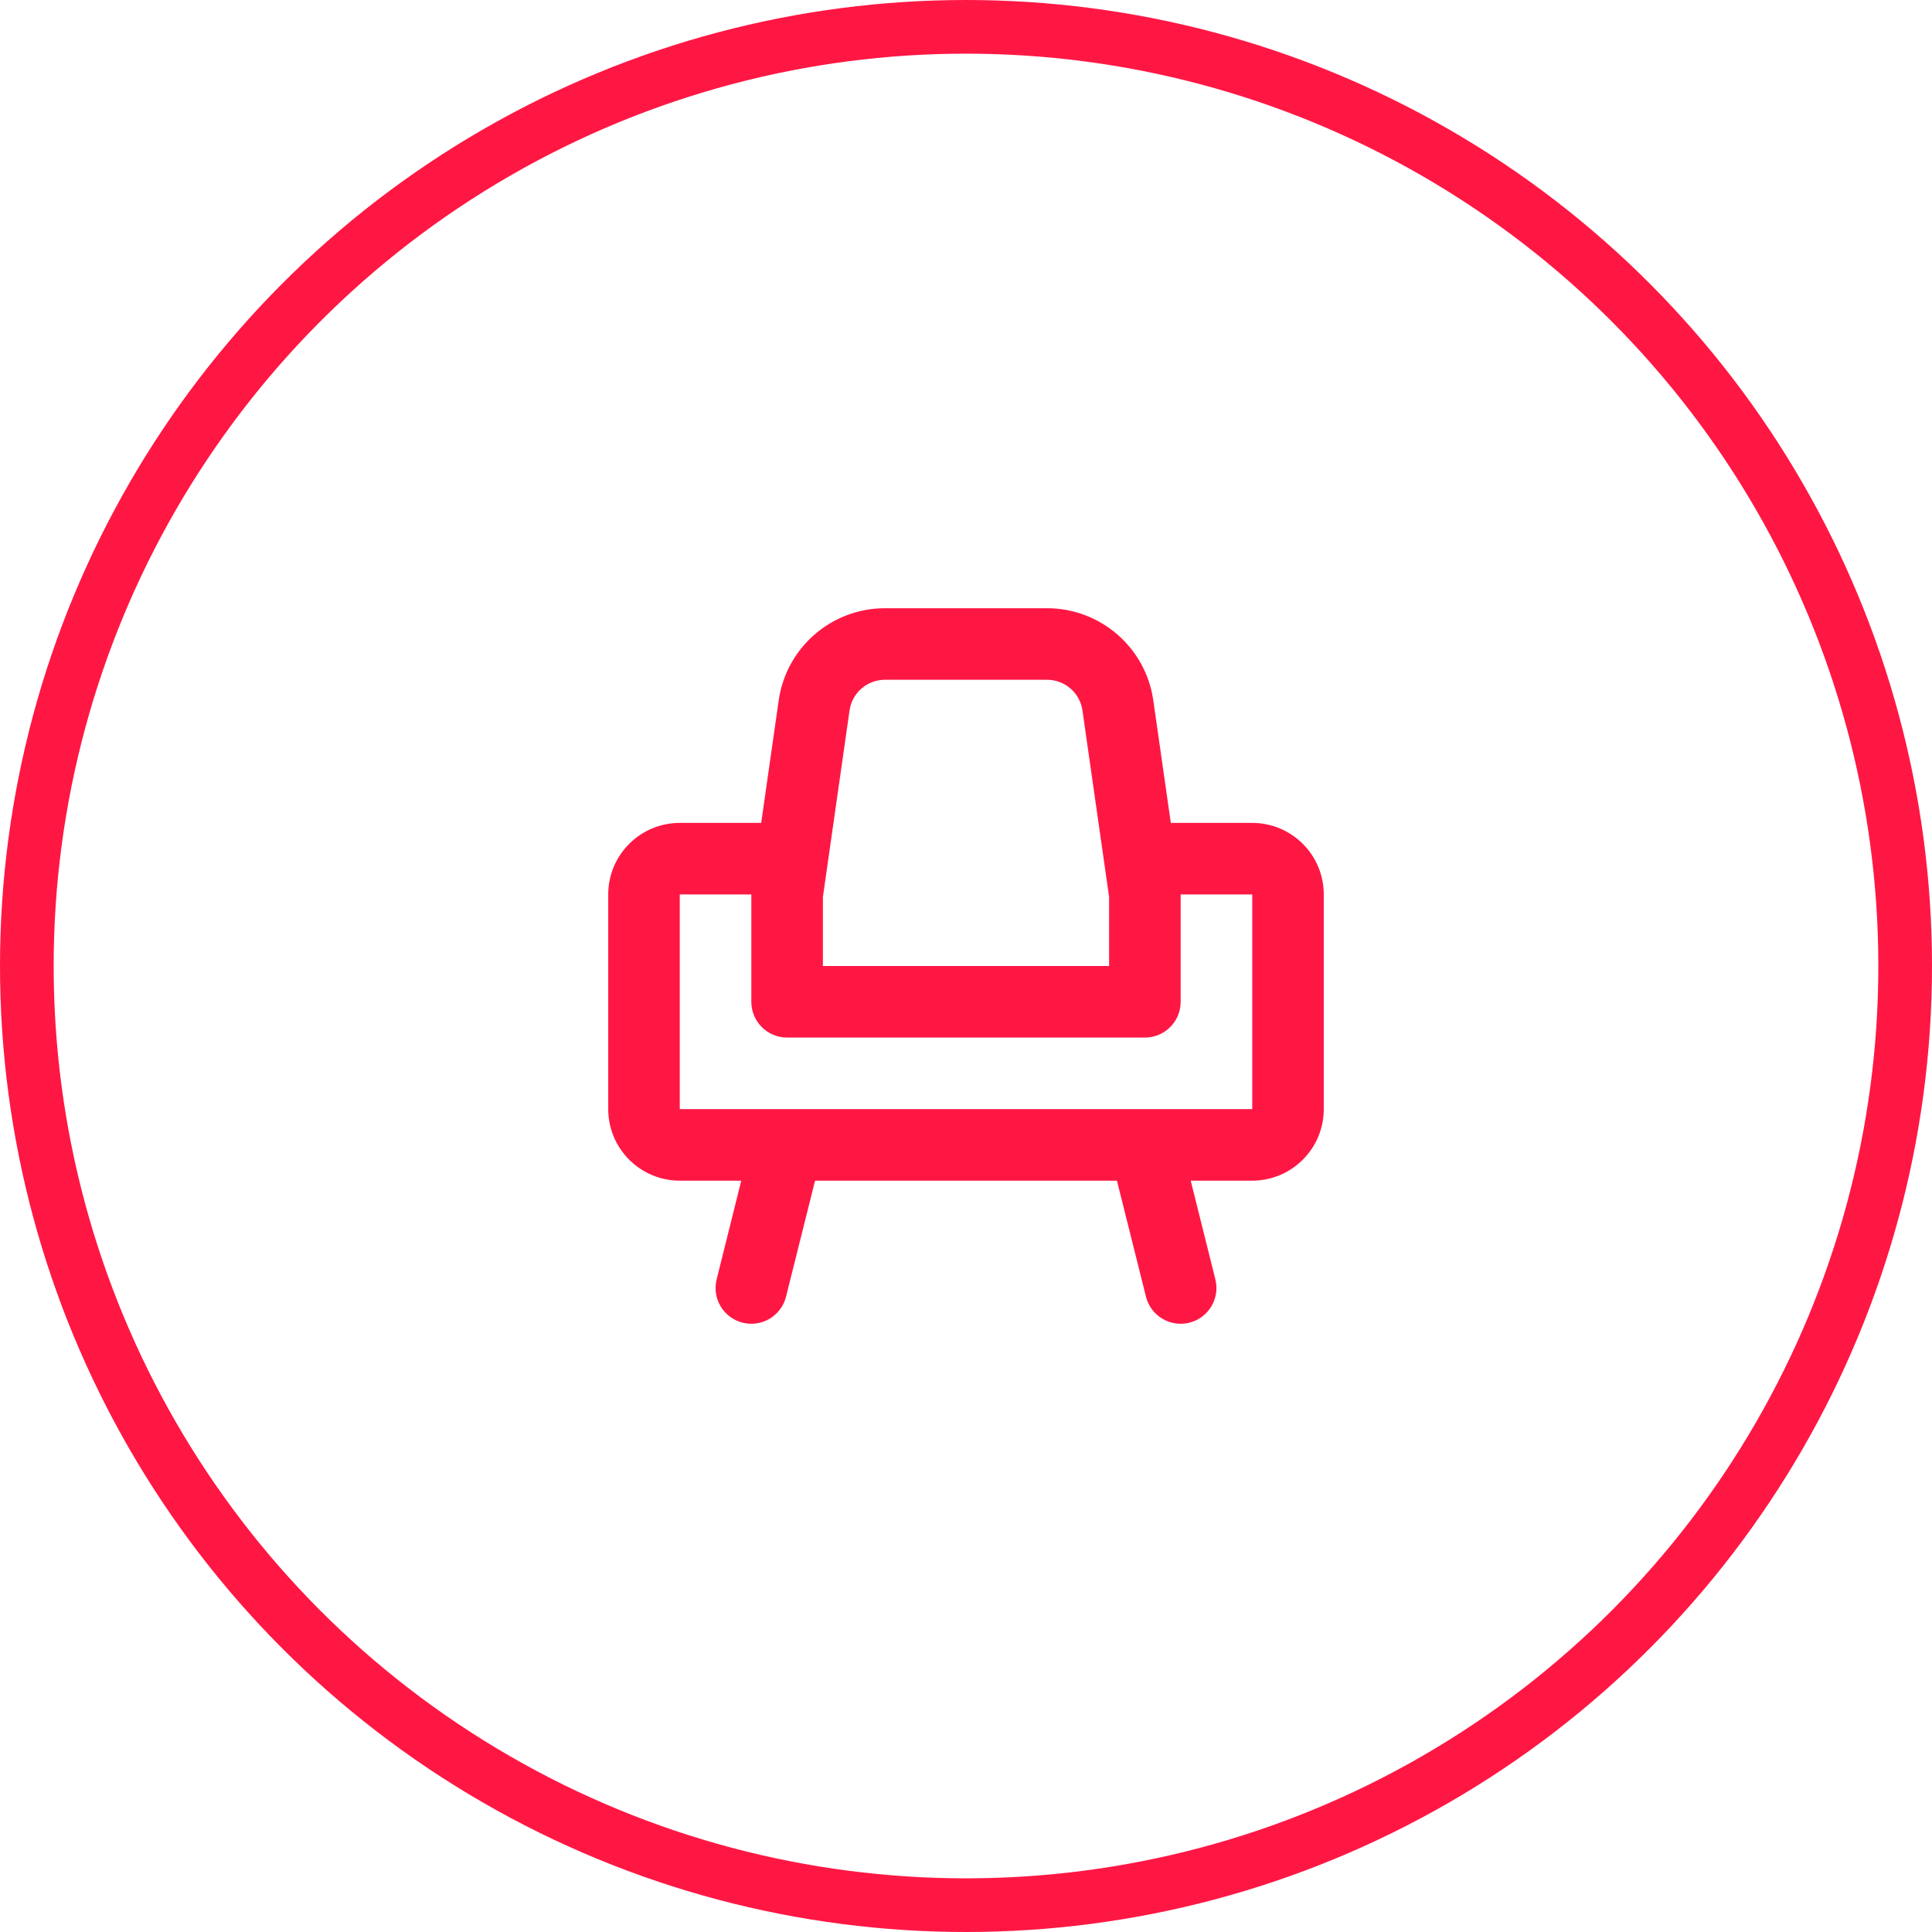 <?xml version="1.0" encoding="UTF-8"?>
<svg width="72px" height="72px" viewBox="0 0 72 72" version="1.1" xmlns="http://www.w3.org/2000/svg" xmlns:xlink="http://www.w3.org/1999/xlink">
    <!-- Generator: Sketch 50 (54983) - http://www.bohemiancoding.com/sketch -->
    <title>plan_activity_inactive</title>
    <desc>Created with Sketch.</desc>
    <defs></defs>
    <g id="Assets" stroke="none" stroke-width="1" fill="none" fill-rule="evenodd">
        <g id="Artboard" transform="translate(-35, -121)">
            <g id="plan_activity_inactive" transform="translate(35, 121)">
                <circle id="Oval-7-Copy-6" stroke="#FF1744" stroke-width="2" cx="36" cy="36" r="35"></circle>
                <path d="M46.667,41.333 L42.696,41.333 L42.639,41.333 L29.361,41.333 L29.304,41.333 L25.333,41.333 L25.333,33.333 L28,33.333 L28,36 L28,37.333 C28,38.071 28.597,38.667 29.333,38.667 L42.667,38.667 C43.403,38.667 44,38.071 44,37.333 L44,36 L44,33.333 L46.667,33.333 L46.667,41.333 Z M30.667,33.428 L31.66,26.477 C31.753,25.821 32.316,25.333 32.979,25.333 L39.021,25.333 C39.684,25.333 40.247,25.821 40.34,26.477 L41.333,33.428 L41.333,36 L30.667,36 L30.667,33.428 Z M46.667,30.667 L43.633,30.667 L42.98,26.101 C42.699,24.131 41.011,22.667 39.021,22.667 L32.979,22.667 C30.989,22.667 29.301,24.131 29.02,26.101 L28.367,30.667 L25.333,30.667 C23.861,30.667 22.667,31.861 22.667,33.333 L22.667,41.333 C22.667,42.805 23.861,44 25.333,44 L27.625,44 L26.707,47.677 C26.528,48.391 26.963,49.115 27.676,49.293 C28.391,49.472 29.115,49.037 29.293,48.323 L30.375,44 L41.625,44 L42.707,48.323 C42.885,49.037 43.609,49.472 44.324,49.293 C45.037,49.115 45.472,48.391 45.293,47.677 L44.375,44 L46.667,44 C48.139,44 49.333,42.805 49.333,41.333 L49.333,33.333 C49.333,31.861 48.139,30.667 46.667,30.667 Z" id="Chill" fill="#FF1744"></path>
            </g>
        </g>
    </g>
</svg>